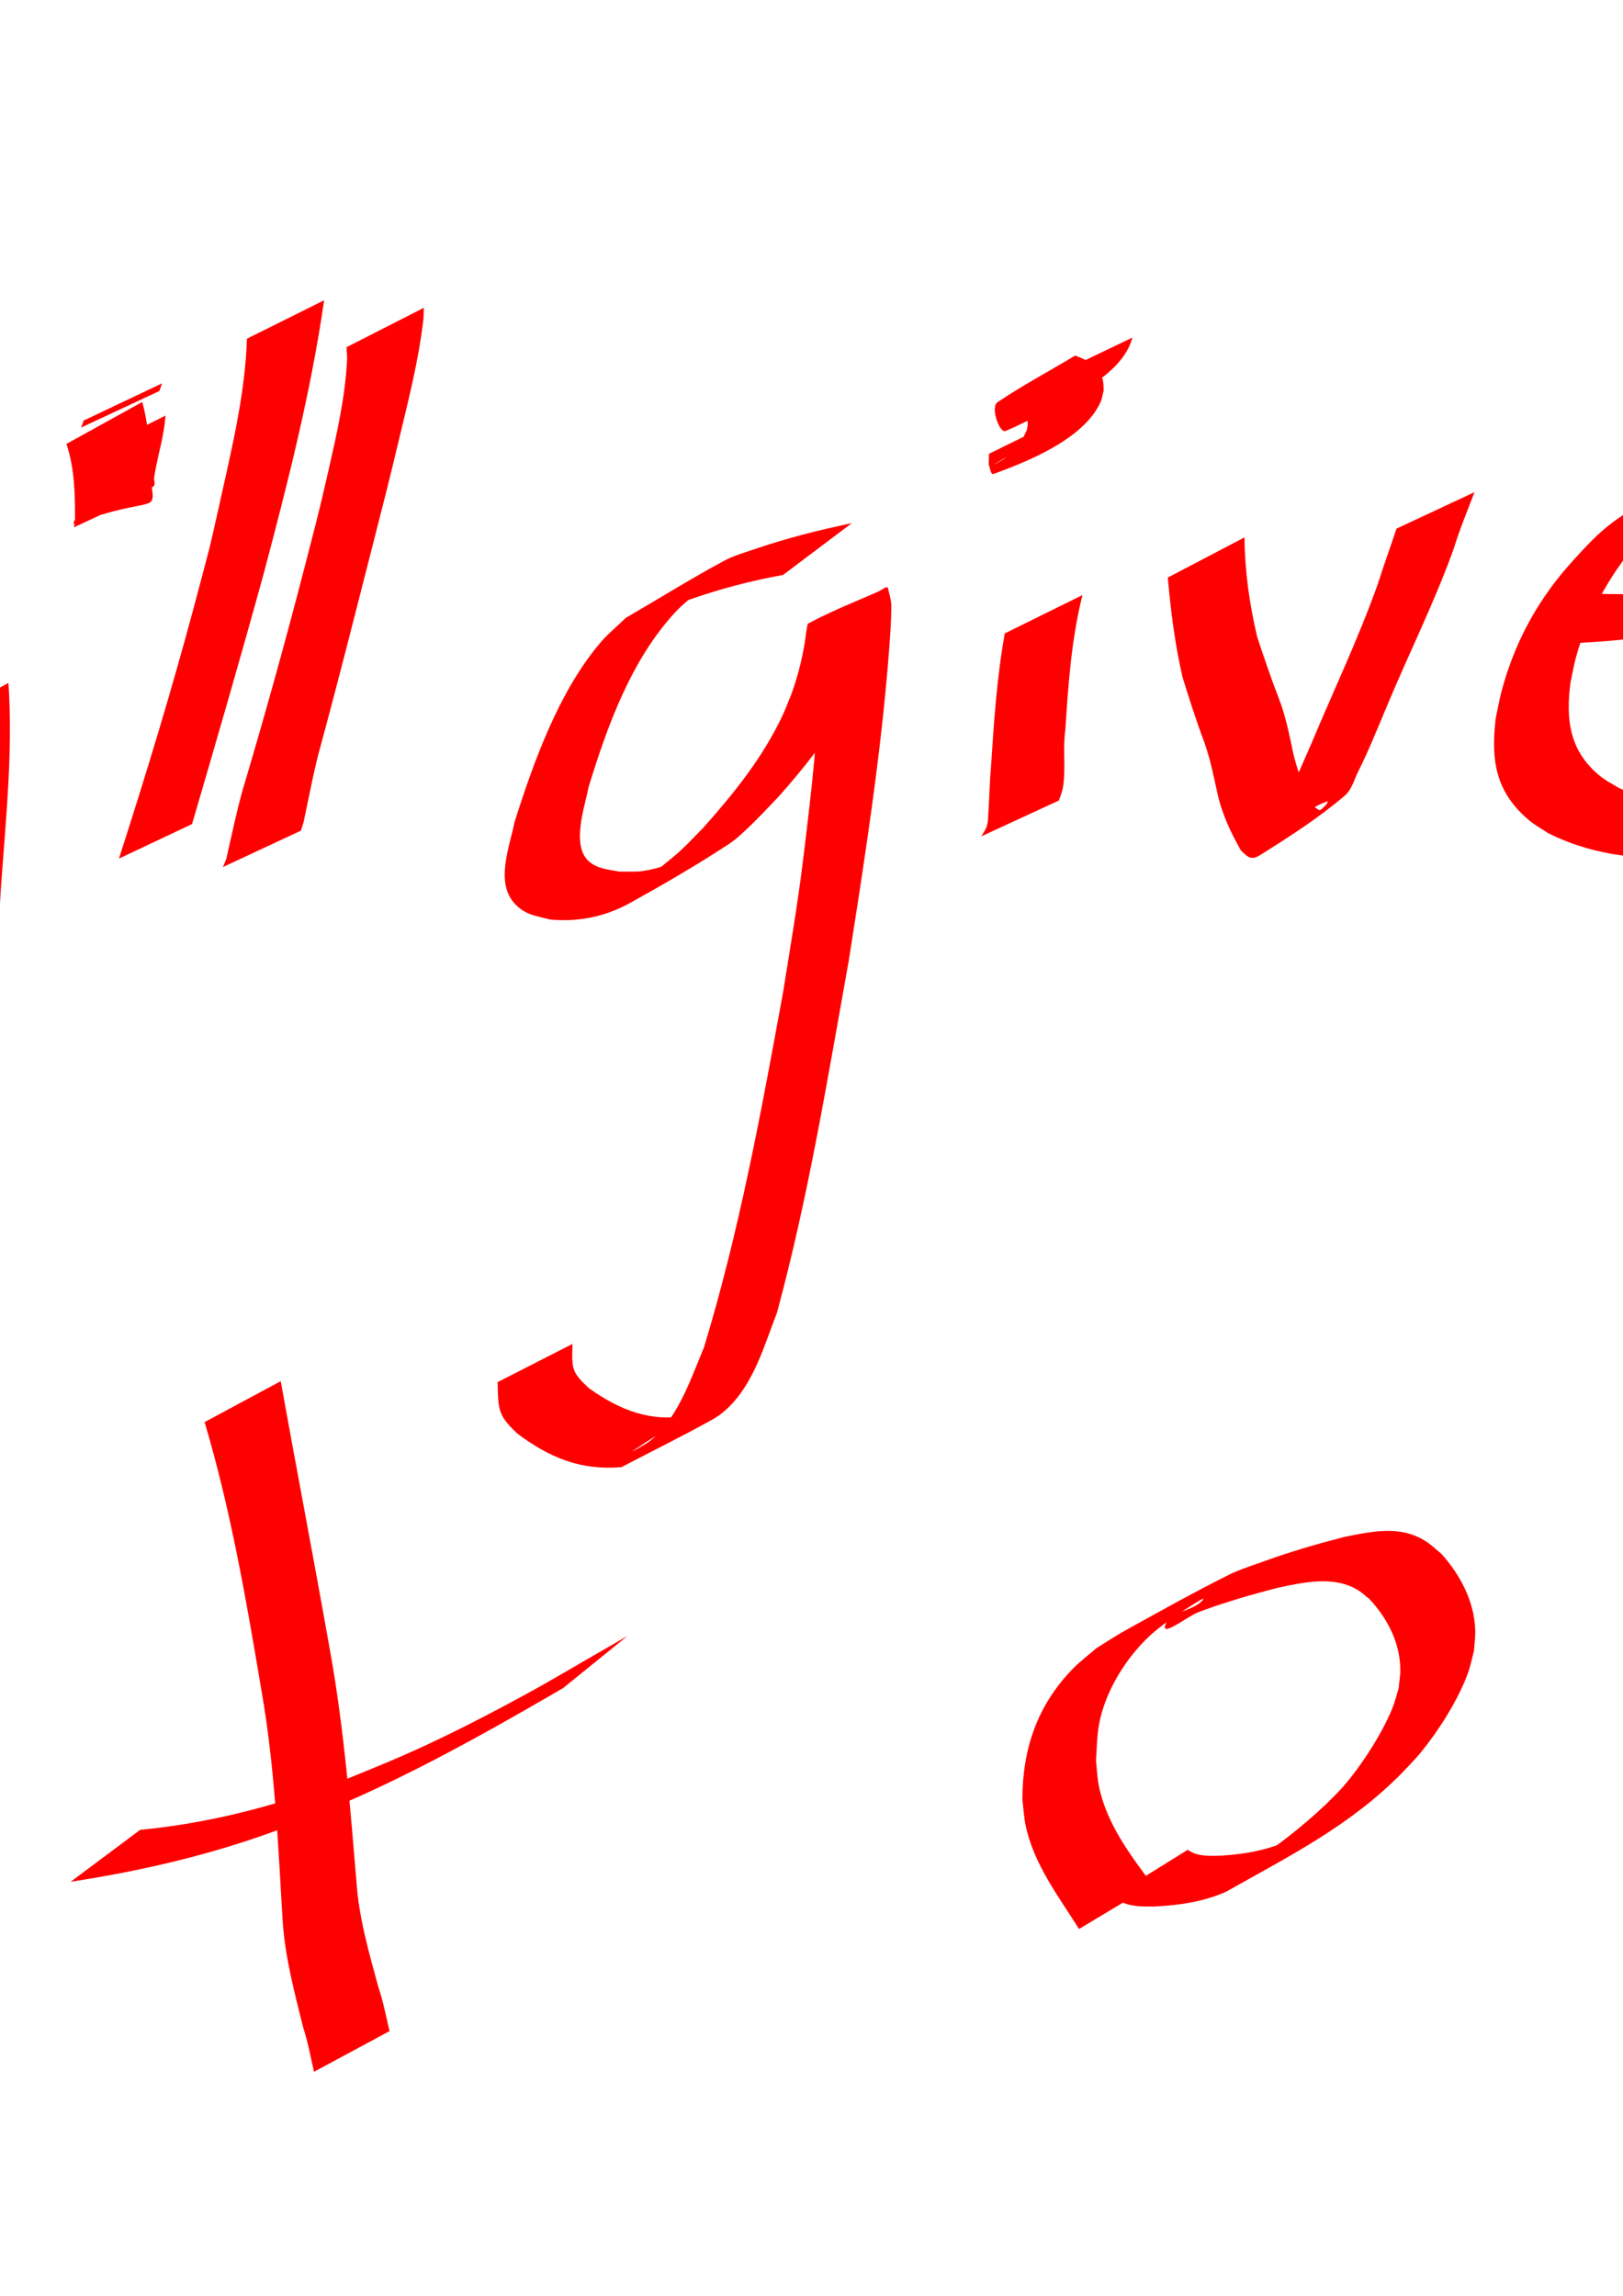 <?xml version="1.0" encoding="UTF-8" standalone="no"?>
<svg
   xmlns:dc="http://purl.org/dc/elements/1.1/"
   xmlns:cc="http://creativecommons.org/ns#"
   xmlns:rdf="http://www.w3.org/1999/02/22-rdf-syntax-ns#"
   xmlns:svg="http://www.w3.org/2000/svg"
   xmlns="http://www.w3.org/2000/svg"
   xmlns:sodipodi="http://sodipodi.sourceforge.net/DTD/sodipodi-0.dtd"
   xmlns:inkscape="http://www.inkscape.org/namespaces/inkscape"
   width="210mm"
   height="297mm"
   viewBox="0 0 210 297"
   version="1.1"
   id="svg8"
   inkscape:version="1.0.1 (3bc2e813f5, 2020-09-07)"
   sodipodi:docname="values_of_beta.svg">
  <defs
     id="defs2" />
  <sodipodi:namedview
     id="base"
     pagecolor="#ffffff"
     bordercolor="#666666"
     borderopacity="1.0"
     inkscape:pageopacity="0.0"
     inkscape:pageshadow="2"
     inkscape:zoom="0.175"
     inkscape:cx="1083.5683"
     inkscape:cy="932.79818"
     inkscape:document-units="mm"
     inkscape:current-layer="layer1"
     inkscape:document-rotation="0"
     showgrid="false"
     inkscape:window-width="1918"
     inkscape:window-height="1078"
     inkscape:window-x="1920"
     inkscape:window-y="0"
     inkscape:window-maximized="1" />
  <g
     inkscape:label="Layer 1"
     inkscape:groupmode="layer"
     id="layer1">
    <path
       style="fill:#ff0000;stroke-width:1;paint-order:markers stroke fill"
       id="path833"
       d="m -260.335,-108.418 c 6.127,8.966 11.357,18.48 16.534,28.011 1.913,3.616 4.1,7.142 5.526,10.995 0.471,1.275 0.836,2.586 1.267,3.875 1.092,3.169 1.789,6.439 2.582,9.688 0.995,3.179 1.37,6.498 2.162,9.721 0.723,2.658 0.778,5.437 0.953,8.167 0.42,6.552 0.195,2.622 0.553,9.582 0.062,1.643 0.103,3.286 0.187,4.928 0.049,0.946 0.38,6.001 0.562,7.33 0.07,0.51 -0.123,1.705 0.35,1.503 11.035,-4.726 9.85,-2.663 11.168,-9.135 2.768,-13.152 5.571,-26.296 8.686,-39.371 2.408,-9.056 4.113,-18.311 7.11,-27.206 0.471,-1.398 1.021,-2.768 1.531,-4.152 2.881,-7.438 6.609,-14.484 10.835,-21.234 2.187,-3.462 4.272,-6.992 6.261,-10.572 0,0 -9.923,4.439 -9.923,4.439 v 0 c -1.959,3.54 -4.011,7.027 -6.142,10.467 -4.11,6.832 -7.843,13.882 -10.615,21.376 -3.545,10.21 -5.728,20.79 -8.222,31.292 -2.987,13.23 -5.694,26.537 -9.288,39.62 -1.816,5.422 -2.553,5.212 8.327,-0.863 0.374,-0.209 -0.409,-0.765 -0.503,-1.183 -0.879,-3.925 -0.743,-8.048 -1.022,-12.029 -0.138,-3.896 -0.222,-5.872 -0.307,-9.703 -0.064,-2.852 0.101,-5.78 -0.717,-8.551 -0.837,-3.198 -1.324,-6.481 -2.231,-9.664 -0.753,-3.294 -1.507,-6.579 -2.668,-9.761 -0.074,-0.215 -1.32,-3.812 -1.365,-3.924 -1.55,-3.842 -3.888,-7.309 -5.957,-10.875 -5.466,-9.396 -10.858,-18.839 -16.177,-28.318 0,0 -9.455,5.545 -9.455,5.545 z" />
    <path
       style="fill:#ff0000;stroke-width:1;paint-order:markers stroke fill"
       id="path835"
       d="m -174.052,-65.913 c -8.302,6.783 -17.076,13.018 -24.735,20.556 -1.59,1.565 -3.072,3.237 -4.609,4.855 -3.378,3.929 -6.367,8.16 -8.239,13.021 -0.663,1.722 -1.263,3.779 -1.228,5.672 0.013,0.691 0.229,1.363 0.344,2.044 0.228,0.501 0.284,1.124 0.684,1.502 2.182,2.069 5.545,0.064 7.485,-1.104 12.363,-7.438 9.087,-4.914 15.701,-10.58 7.387,-5.995 13.039,-13.586 18.084,-21.567 3.238,-4.664 4.977,-10.335 8.807,-14.583 -2.838,1.721 -5.752,3.322 -8.514,5.162 -0.118,0.079 0.226,0.205 0.251,0.345 0.157,0.876 0.261,1.766 0.285,2.656 0.17,6.326 -0.754,12.716 -1.347,18.996 -1.134,10.742 -2.557,21.631 -0.786,32.378 0.15,0.545 0.212,1.122 0.45,1.635 1.771,3.819 7.879,-3.157 11.351,-5.537 0,0 -10.144,4.719 -10.144,4.719 v 0 c 3.051,-1.684 5.997,-3.573 9.152,-5.052 0.253,-0.119 0.08,0.65 -0.137,0.827 -0.523,0.427 -1.625,-2.54 -1.067,-1.721 -2.347,-10.435 -0.976,-21.19 0.142,-31.699 0.296,-2.583 0.592,-5.166 0.889,-7.749 0.375,-3.258 1.083,-8.348 1.094,-11.806 0.004,-1.098 0.015,-2.227 -0.292,-3.282 -0.193,-0.665 -0.515,-1.975 -1.161,-1.724 -3.74,1.451 -6.884,4.121 -10.325,6.181 -3.314,4.524 -5.274,9.837 -8.341,14.521 -5.118,8.075 -10.7,15.241 -18.213,21.268 -6.201,5.124 -2.87,1.947 2.482,-0.14 1.034,-0.403 -1.847,1.243 -2.84,1.74 -0.35,0.175 -2.597,1.165 -3.365,0.65 -0.37,-0.248 -0.4,-0.796 -0.599,-1.195 -0.094,-0.584 -0.272,-1.16 -0.281,-1.751 -0.027,-1.752 0.488,-3.623 1.1,-5.224 1.793,-4.693 4.725,-8.752 7.989,-12.529 1.517,-1.586 2.98,-3.227 4.552,-4.759 7.877,-7.678 16.876,-14.071 25.561,-20.777 0,0 -10.18,4.049 -10.18,4.049 z" />
    <path
       style="fill:#ff0000;stroke-width:1;paint-order:markers stroke fill"
       id="path837"
       d="m -137.521,-117.056 c 0.617,16.411 1.282,32.876 0.658,49.299 -0.409,10.762 -1.393,20.023 -2.37,30.713 -1.661,13.331 -3.107,26.678 -4.036,40.079 0,0 9.143,-4.61 9.143,-4.61 v 0 c 0.203,-13.173 1.207,-26.297 2.742,-39.385 0.718,-8.851 1.856,-21.941 2.248,-30.718 0.747,-16.743 0.175,-33.527 1.199,-50.262 0,0 -9.584,4.883 -9.584,4.883 z" />
    <path
       style="fill:#ff0000;stroke-width:1;paint-order:markers stroke fill"
       id="path839"
       d="m -124.043,-33.543 c 0.875,6.462 0.515,13.005 0.509,19.505 0.153,1.275 0.111,3.278 1.153,4.357 1.064,1.101 2.915,1.205 4.228,0.559 10.862,-5.341 9.424,-4.436 15.188,-9.546 4.029,-3.669 7.38,-7.982 10.055,-12.722 0.968,-1.715 2.124,-4.162 2.997,-5.964 1.341,-2.637 2.517,-5.401 4.461,-7.673 0.725,-0.847 1.965,-1.996 2.765,-2.762 1.307,-1.107 2.477,-2.359 3.641,-3.611 0.265,-0.285 0.48,-0.626 0.79,-0.862 0.105,-0.08 0.512,-0.1 0.394,-0.04 -3.603,1.818 -7.248,3.552 -10.872,5.329 -0.438,0.863 -0.917,1.706 -1.313,2.588 -0.832,1.856 -3.17,7.821 -3.767,9.409 -1.903,5.052 -2.559,6.802 -3.897,12.142 -0.534,2.133 -0.939,4.296 -1.408,6.445 -0.849,5.145 -1.496,10.347 -1.234,15.572 0.068,1.35 0.326,4.038 0.895,5.433 0.211,0.518 0.62,0.932 0.929,1.398 1.34,0.832 0.641,0.61 2.065,0.758 0,0 8.923,-6.757 8.923,-6.757 v 0 c -0.879,0.589 -0.395,0.471 -1.454,0.344 -0.28,-0.325 -0.654,-0.588 -0.841,-0.975 -0.592,-1.23 -0.963,-3.867 -1.063,-5.047 -0.431,-5.078 0.144,-10.155 0.975,-15.162 0.475,-2.125 0.871,-4.27 1.424,-6.376 1.884,-7.177 4.899,-15 8.325,-21.604 0.487,-0.939 1.069,-1.827 1.603,-2.74 -3.272,1.104 -6.568,2.139 -9.816,3.313 -0.1,0.036 -0.076,0.202 -0.143,0.286 -0.229,0.286 -0.487,0.548 -0.738,0.816 -1.147,1.228 -2.349,2.402 -3.581,3.545 -1.026,1.039 -1.834,1.793 -2.729,2.955 -1.801,2.339 -2.852,5.147 -4.18,7.752 -0.963,2.028 -1.778,3.843 -2.911,5.8 -2.697,4.662 -6.124,8.847 -10.171,12.403 -3.151,2.509 -7.93,6.024 3.38,-1.081 0.573,-0.36 -2.229,1.419 -3.338,0.602 -0.978,-0.721 -1.014,-2.956 -1.138,-3.785 -0.144,-6.604 0.155,-13.213 -0.204,-19.813 0,0 -9.903,5.211 -9.903,5.211 z" />
    <path
       style="fill:#ff0000;stroke-width:1;paint-order:markers stroke fill"
       id="path841"
       d="m -81.609,-17.861 c 4.558,-1.105 9.2,-2.026 13.584,-3.735 0.95,-0.371 1.868,-0.821 2.801,-1.232 6.665,-3.817 14.571,-6.778 18.86,-13.511 0.395,-0.619 0.696,-1.294 1.044,-1.94 0.8,-2.072 2.021,-4.766 0.963,-7.002 -0.639,-1.35 -1.332,-1.452 -2.588,-2.143 -0.741,-0.085 -1.477,-0.281 -2.222,-0.255 -2.694,0.092 -6.722,1.517 -9.037,2.797 -12.096,6.69 -9.155,4.457 -15.34,9.815 -3.387,3.632 -6.255,7.826 -8.034,12.488 -0.94,2.462 -1.175,3.873 -1.761,6.412 -0.522,3.753 -1.553,8.599 0.153,12.23 0.221,0.471 0.582,0.864 0.873,1.295 0.411,0.318 0.783,0.694 1.233,0.954 3.314,1.911 7.753,0.835 11.214,0.074 4.981,-1.071 9.346,-3.729 13.787,-6.092 5.462,-3.125 12.016,-5.012 16.283,-9.765 0,0 -10.252,4.234 -10.252,4.234 v 0 c -3.262,2.765 -1.772,1.392 6.757,-3.545 0.67,-0.388 -1.361,0.737 -2.047,1.097 -0.747,0.392 -1.501,0.772 -2.252,1.157 -4.436,2.321 -8.721,5.108 -13.634,6.318 -3.661,0.95 -8.093,2.098 -11.531,-0.072 -0.248,-0.327 -0.558,-0.615 -0.743,-0.981 -1.709,-3.383 -0.618,-8.067 -0.12,-11.578 0.635,-2.615 0.794,-3.675 1.816,-6.204 1.832,-4.532 4.674,-8.599 8.149,-12.017 2.221,-1.782 8.709,-6.697 -2.97,0.845 -0.969,0.626 2.082,-1 3.15,-1.436 2.328,-0.95 4.752,-1.766 7.296,-1.678 0.814,0.318 1.621,0.414 2.039,1.292 0.931,1.958 -0.501,4.481 -1.205,6.225 -1.196,1.972 -2.448,3.657 -4.177,5.211 -3.153,2.833 -5.389,3.275 5.209,-2.396 0.836,-0.448 -1.635,0.963 -2.453,1.444 -0.925,0.445 -1.829,0.937 -2.776,1.335 -4.197,1.764 -8.684,2.581 -13.084,3.654 0,0 -8.989,6.704 -8.989,6.704 z" />
    <path
       style="fill:#ff0000;stroke-width:1;paint-order:markers stroke fill"
       id="path843"
       d="m -29.444,-44.728 c -1.559,1.937 -3.623,4.159 -3.783,6.799 -0.031,0.511 0.111,1.018 0.166,1.527 0.154,0.466 0.259,0.952 0.461,1.399 0.521,1.154 1.031,1.622 1.836,2.61 1.172,1.438 2.362,2.847 3.48,4.327 1.881,2.453 2.735,5.251 3.101,8.268 -0.065,1.255 0.1,2.624 -0.299,3.845 -0.436,1.333 -1.523,2.551 -2.351,3.638 -3.214,3.237 -6.949,5.903 -10.62,8.59 -3.713,2.153 -6.975,5.049 -10.72,7.132 2.72,-1.609 5.44,-3.218 8.16,-4.828 0,0 -8.683,6.891 -8.683,6.891 v 0 c 3.617,-2.015 7.233,-4.031 10.85,-6.046 3.57,-2.291 6.949,-4.882 10.525,-7.169 3.714,-2.758 7.578,-5.442 10.626,-8.956 2.109,-3.034 2.619,-4.55 2.332,-8.266 -0.466,-3.189 -1.44,-6.136 -3.458,-8.715 -1.117,-1.494 -2.29,-2.934 -3.453,-4.391 -0.605,-0.758 -1.198,-1.371 -1.586,-2.269 -0.16,-0.371 -0.226,-0.776 -0.339,-1.165 -0.004,-0.398 -0.073,-0.8 -0.011,-1.193 0.399,-2.514 2.472,-4.529 4.101,-6.308 0,0 -10.334,4.28 -10.334,4.28 z" />
    <path
       style="fill:#ff0000;stroke-width:1;paint-order:markers stroke fill"
       id="path845"
       d="m 61.932,-29.069 c 2.902,-6.948 6.201,-13.809 10.637,-19.925 0.804,-1.108 1.702,-2.144 2.553,-3.217 0.825,-0.777 1.6,-1.611 2.475,-2.331 0.726,-0.597 3.125,-2.088 2.316,-1.609 -2.359,1.398 -4.863,2.614 -6.971,4.367 -0.635,0.528 1.588,-0.493 2.41,-0.574 2.308,-0.227 2.971,0.171 5.148,0.774 0.78,0.394 1.611,0.698 2.339,1.181 3.591,2.382 5.458,6.531 6.27,10.633 0.219,1.106 0.262,2.239 0.393,3.358 -0.005,4.994 -1.73,9.59 -5.084,13.303 -0.652,0.722 -1.391,1.36 -2.087,2.04 -2.283,1.836 -2.387,2.039 -4.857,3.562 -0.75,0.462 -3.046,1.767 -2.3,1.3 10.213,-6.393 8.66,-4.594 3.414,-3.13 -3.194,0.803 -6.405,0.854 -9.605,0.137 -3.101,-1.025 -5.05,-2.27 -6.445,-5.269 -1.448,-4.242 1.015,-7.939 2.964,-11.576 0,0 -9.803,4.413 -9.803,4.413 v 0 c -2.074,4.043 -4.478,7.999 -2.811,12.626 0.223,0.472 0.402,0.967 0.668,1.415 1.377,2.316 3.888,3.749 6.337,4.653 3.355,0.965 6.527,1.038 9.952,0.303 6.442,-1.587 7.743,-3.143 15.49,-7.481 2.527,-1.415 4.876,-3.132 6.996,-5.106 0.686,-0.727 1.421,-1.411 2.058,-2.182 3.3,-3.986 4.792,-8.866 4.622,-14.008 -0.163,-1.16 -0.248,-2.335 -0.49,-3.481 -0.924,-4.371 -2.851,-8.784 -6.587,-11.465 -0.758,-0.544 -1.634,-0.901 -2.452,-1.351 -2.151,-0.724 -3.116,-1.25 -5.435,-1.225 -0.863,0.009 -1.78,0.019 -2.559,0.39 -6.61,3.155 -11.577,5.435 -16.142,10.531 -0.804,1.081 -1.649,2.132 -2.412,3.242 -4.387,6.386 -7.671,13.424 -11.099,20.346 0,0 10.095,-4.644 10.095,-4.644 z" />
    <path
       style="fill:#ff0000;stroke-width:1;paint-order:markers stroke fill"
       id="path847"
       d="m 112.414,-7.77 c 2.926,-9.609 4.225,-19.599 6.002,-29.456 0.613,-3.401 1.281,-6.792 1.922,-10.189 0.697,-3.479 1.416,-6.953 2.091,-10.436 1.411,-7.282 2.327,-12.834 3.828,-20.077 1.761,-8.498 3.874,-16.882 6.15,-25.253 1.986,-5.834 3.618,-11.88 6.725,-17.259 1.046,-1.811 2.842,-4.335 4.598,-5.647 0.753,-0.562 1.673,-0.857 2.509,-1.285 -2.241,1.634 -5.07,2.675 -6.722,4.903 -0.564,0.762 1.899,0.141 2.821,0.362 0.984,0.236 1.932,0.608 2.864,1.001 2.61,1.101 4.816,2.65 7.006,4.407 1.464,1.39 2.953,2.954 3.651,4.903 0.201,0.562 0.246,1.167 0.369,1.751 0,0 9.691,-5.222 9.691,-5.222 v 0 c -0.169,-0.665 -0.259,-1.356 -0.507,-1.996 -0.804,-2.07 -2.387,-3.75 -3.987,-5.221 -3.055,-2.475 -6.411,-4.679 -10.216,-5.844 -0.966,-0.296 -2.004,-0.933 -2.965,-0.624 -4.226,1.358 -8.092,3.651 -12.138,5.477 -0.774,0.516 -1.629,0.927 -2.321,1.548 -1.641,1.473 -3.21,3.936 -4.189,5.826 -2.813,5.431 -4.303,11.409 -6.158,17.197 -0.691,2.624 -1.428,5.236 -2.073,7.872 -3.862,15.792 -6.232,31.888 -9.611,47.78 -0.711,3.436 -1.445,6.868 -2.134,10.309 -2.002,9.998 -3.435,20.269 -7.344,29.754 0,0 10.138,-4.582 10.138,-4.582 z" />
    <path
       style="fill:#ff0000;stroke-width:1;paint-order:markers stroke fill"
       id="path849"
       d="m 104.928,-47.553 c 0.66,0.033 1.32,0.097 1.981,0.1 1.87,0.008 5.078,-0.172 6.858,-0.257 4.387,-0.211 8.773,-0.391 13.164,-0.536 5.414,0.14 10.963,-0.756 16.345,0.128 0.048,0.03 0.095,0.06 0.143,0.089 0,0 9.552,-5.956 9.552,-5.956 v 0 c -0.194,-0.177 -0.389,-0.354 -0.583,-0.532 -5.576,-0.895 -11.311,0.154 -16.918,0.023 -4.357,0.146 -8.713,0.303 -13.069,0.457 -1.05,0.037 -5.256,0.205 -6.536,0.173 -0.6,-0.015 -1.196,-0.109 -1.794,-0.164 0,0 -9.142,6.475 -9.142,6.475 z" />
    <path
       style="fill:#ff0000;stroke-width:1;paint-order:markers stroke fill"
       id="path851"
       d="m 242.444,-113.818 c 3.161,9.935 3.739,20.525 4.234,30.875 0.251,9.848 0.289,19.713 -0.073,29.56 0.027,6.482 -1.136,12.843 -2.061,19.232 -0.436,4.472 -1.412,8.852 -2.228,13.263 -0.613,4.357 -1.483,8.669 -2.39,12.972 1.599,-1.129 -1.438,2.917 -0.679,2.503 3.524,-1.918 7.143,-3.778 10.235,-6.334 0.782,-0.646 0.582,-1.944 0.929,-2.897 1.312,-3.6 2.201,-5.402 3.811,-9.01 3.632,-7.627 8.478,-14.736 14.671,-20.527 0.855,-0.799 1.793,-1.504 2.69,-2.256 0.816,-0.579 1.612,-1.189 2.449,-1.738 0.691,-0.454 2.839,-1.698 2.132,-1.269 -2.517,1.53 -5.147,2.886 -7.564,4.57 -0.477,0.332 1.105,-0.387 1.68,-0.471 1.148,-0.167 1.848,0.086 2.952,0.322 2.411,0.754 4.284,2.63 5.091,5.039 0.22,0.657 0.335,1.345 0.503,2.018 0.818,4.93 0.168,9.79 -1.795,14.38 -0.423,0.989 -0.95,1.931 -1.425,2.897 -2.316,3.855 -5.808,6.865 -9.48,9.406 -0.955,0.66 -3.964,2.416 -2.954,1.844 2.04,-1.156 4.03,-2.397 6.045,-3.595 -5.484,2.659 -11.245,4.763 -17.169,6.192 -2.774,0.421 -1.424,0.296 -4.045,0.404 0,0 -8.888,6.487 -8.888,6.487 v 0 c 2.756,-0.009 1.341,0.07 4.242,-0.266 6.037,-1.377 11.872,-3.539 17.511,-6.086 7.372,-4.211 17.405,-8.79 22.816,-16.06 0.653,-0.877 1.154,-1.858 1.731,-2.787 0.461,-1.001 0.974,-1.979 1.382,-3.002 1.917,-4.813 2.466,-9.907 1.675,-15.021 -0.177,-0.747 -0.29,-1.511 -0.53,-2.24 -0.685,-2.083 -2.288,-4.135 -4.169,-5.281 -0.442,-0.269 -0.951,-0.407 -1.427,-0.61 -0.963,-0.28 -2.27,-0.734 -3.29,-0.717 -0.623,0.01 -1.285,0.041 -1.842,0.319 -5.486,2.738 -10.807,5.523 -15.583,9.308 -0.852,0.77 -1.74,1.5 -2.555,2.309 -6.011,5.967 -10.686,13.133 -14.315,20.755 -1.53,3.307 -2.805,5.913 -4.114,9.271 -0.41,1.052 -2.239,3.219 -1.111,3.198 9.712,-0.175 9.348,-0.954 10.29,-5.849 0.86,-4.308 1.672,-8.626 2.34,-12.968 0.841,-4.408 1.761,-8.8 2.142,-13.279 0.849,-6.388 1.882,-12.759 1.79,-19.227 0.221,-9.823 0.066,-19.653 -0.288,-29.472 -0.602,-10.529 -1.317,-21.135 -3.563,-31.462 0,0 -9.803,5.3 -9.803,5.3 z" />
    <path
       style="fill:#ff0000;stroke-width:1;paint-order:markers stroke fill"
       id="path853"
       d="m 303.427,-26.975 c 3.722,0.399 7.46,0.519 11.196,0.298 1.588,-0.267 3.422,-0.275 4.856,-1.138 7.272,-4.372 9.656,-3.419 11.358,-8.885 0.717,-2.928 -0.133,-5.513 -1.604,-8.025 -0.268,-0.382 -1.045,-1.558 -1.449,-1.868 -2.376,-1.823 -5.712,-1.336 -8.466,-1.099 -3.332,0.508 -6.714,1.324 -9.664,3.024 -11.213,6.464 -8.202,4.15 -13.408,8.436 -2.509,2.388 -4.661,5.113 -6.106,8.278 -0.922,2.019 -1.123,2.994 -1.74,5.115 -1.253,5.862 -0.523,9.191 2.306,14.338 2.803,4.022 6.328,5.821 10.909,7.19 5.878,1.306 11.697,0.131 17.319,-1.665 8.146,-3.367 15.944,-7.777 23.029,-13.027 1.693,-1.821 1.039,-0.852 2.049,-2.849 0,0 -10.129,4.506 -10.129,4.506 v 0 c -1.103,1.63 -0.43,0.817 -2.098,2.372 -3.11,2.205 -10.61,6.458 3.123,-1.344 0.793,-0.45 -1.581,0.908 -2.386,1.336 -2.362,1.255 -2.561,1.283 -5.024,2.35 -5.439,1.916 -11.086,3.255 -16.865,2.144 -4.264,-1.153 -7.775,-2.794 -10.424,-6.48 -2.765,-4.885 -3.269,-7.973 -1.97,-13.523 1.712,-5.375 3.809,-9.066 8.13,-12.801 4.111,-3.166 2.875,-2.053 -5.22,2.439 -0.74,0.411 1.465,-0.853 2.233,-1.209 1.318,-0.611 3.344,-1.284 4.755,-1.636 0.798,-0.199 1.613,-0.324 2.42,-0.486 2.162,-0.274 5.699,-0.942 7.685,0.366 0.407,0.268 1.108,1.315 1.363,1.667 1.353,2.251 2.033,4.556 1.138,7.144 -1.887,4.148 -5.651,4.281 7.405,-2.741 0.408,-0.22 -0.764,0.536 -1.19,0.721 -1.106,0.482 -2.342,0.625 -3.511,0.836 -3.616,0.331 -7.242,0.237 -10.843,-0.255 0,0 -9.177,6.471 -9.177,6.471 z" />
    <path
       style="fill:#ff0000;stroke-width:1;paint-order:markers stroke fill"
       id="path855"
       d="m 359.466,-100.235 c 2.365,11.517 0.991,23.369 -0.139,34.946 -1.31,12.284 -2.21,24.602 -3.456,36.89 -0.514,5.593 -1.625,11.256 -0.424,16.824 0.574,1.715 0.783,3.544 1.443,5.231 0.43,1.099 1.204,2.584 1.717,3.612 1.541,3.577 3.749,7.076 4.378,10.969 -0.116,1.064 0.178,0.771 -0.599,1.09 0,0 10.299,-4.494 10.299,-4.494 v 0 c 0.237,-1.12 0.182,-0.51 0.09,-1.834 -0.946,-3.918 -3.061,-7.454 -4.626,-11.142 -0.548,-1.192 -1.094,-2.292 -1.524,-3.528 -0.584,-1.679 -0.854,-3.459 -1.431,-5.141 -1.238,-5.355 -0.277,-10.863 0.089,-16.27 1.075,-12.22 1.679,-24.478 3.029,-36.675 1.144,-11.844 2.352,-23.767 1.063,-35.656 0,0 -9.908,5.179 -9.908,5.179 z" />
    <path
       style="fill:#ff0000;stroke-width:1;paint-order:markers stroke fill"
       id="path857"
       d="m 338.952,-32.169 c 6.097,-0.381 12.175,-0.992 18.279,-1.318 3.563,-0.208 7.138,-0.381 10.659,-1.008 2.975,-0.53 5.907,-1.369 8.846,-2.066 2.331,-0.539 4.651,-1.144 7.004,-1.582 1.029,-0.192 2.166,-0.441 3.221,-0.289 -0.215,-0.015 -0.431,-0.03 -0.646,-0.045 0,0 10.146,-4.771 10.146,-4.771 v 0 c -0.061,-0.485 -0.122,-0.97 -0.183,-1.455 -0.255,-0.128 -0.483,-0.338 -0.765,-0.384 -0.597,-0.098 -2.631,0.238 -3.029,0.311 -2.399,0.436 -4.757,1.082 -7.127,1.642 -2.957,0.689 -5.887,1.582 -8.862,2.185 -3.514,0.712 -7.099,0.93 -10.669,1.151 -3.689,0.176 -7.372,0.362 -11.054,0.648 -1.752,0.136 -3.499,0.361 -5.256,0.426 -0.494,0.018 -0.988,-0.03 -1.481,-0.045 0,0 -9.083,6.6 -9.083,6.6 z" />
    <path
       style="fill:#ff0000;stroke-width:1;paint-order:markers stroke fill"
       id="path859"
       d="m 413.186,-38.606 c -10.051,4.863 -18.427,10.094 -25.209,18.831 -0.98,1.262 -1.837,2.615 -2.756,3.922 -2.103,3.252 -3.742,6.778 -4.762,10.519 -0.355,1.302 -0.835,3.512 -0.656,4.947 0.084,0.67 0.399,1.29 0.599,1.934 2.244,3.701 4.916,4.372 9.027,4.502 2.482,-0.245 4.903,-0.903 7.091,-2.127 7.938,-4.441 10.484,-5.302 15.695,-10.428 3.934,-4.538 6.582,-9.971 8.521,-15.611 1.617,-4.666 2.553,-9.482 2.979,-14.388 0.35,-0.564 -0.023,-3.001 0.292,-3.647 0.051,-0.105 0.442,-0.138 0.341,-0.08 -10.033,5.81 -11.851,2.466 -8.832,6.659 0.762,1.07 1.494,2.161 2.287,3.209 2.618,3.46 5.382,6.807 8.036,10.239 4.1,5.302 8.038,10.713 11.965,16.144 3.806,5.12 7.662,10.22 12.583,14.318 0.177,0.196 0.354,0.392 0.532,0.589 0,0 9.542,-5.843 9.542,-5.843 v 0 c -0.234,-0.217 -0.467,-0.434 -0.701,-0.651 -5.161,-3.734 -9.189,-8.674 -13.102,-13.658 -4.043,-5.353 -8.078,-10.714 -12.104,-16.08 -2.144,-2.859 -5.539,-7.338 -7.538,-10.433 -0.705,-1.091 -1.291,-2.254 -1.936,-3.381 -0.287,-0.548 -0.271,-1.828 -0.862,-1.643 -11.255,3.523 -10.015,2.558 -10.338,9.163 -0.426,4.793 -1.337,9.519 -2.951,14.066 -2.041,5.505 -4.651,10.858 -8.743,15.153 -0.706,0.643 -1.38,1.322 -2.117,1.93 -2.686,2.22 -7.973,5.086 4.972,-2.433 0.721,-0.419 -1.446,0.836 -2.208,1.174 -1.852,0.82 -2.576,0.88 -4.512,1.303 -3.402,0.107 -6.279,-0.261 -8.248,-3.336 -0.157,-0.53 -0.409,-1.042 -0.47,-1.591 -0.152,-1.367 0.268,-3.342 0.608,-4.585 0.987,-3.614 2.61,-6.995 4.665,-10.121 0.919,-1.271 1.775,-2.59 2.757,-3.813 1.994,-2.486 4.442,-5.033 6.87,-7.101 1.166,-0.994 5.154,-3.102 3.654,-2.788 -2.239,0.469 -4.036,2.155 -6.025,3.285 -0.78,0.443 1.598,-0.816 2.397,-1.223 0,0 8.66,-6.924 8.66,-6.924 z" />
    <path
       style="fill:#ff0000;stroke-width:1;paint-order:markers stroke fill"
       id="path861"
       d="m -111.594,74.646 c 2.564,10.967 4.98,21.957 7.165,33.006 1.282,6.814 2.233,13.683 3.376,20.52 0.263,1.573 1.179,6.908 1.655,8.736 0.249,0.957 0.626,1.876 0.939,2.814 0.479,0.571 0.719,1.514 1.438,1.714 1.083,0.301 2.364,0.155 3.352,-0.381 4.925,-2.673 9.649,-5.742 14.129,-9.107 2.409,-1.81 4.338,-4.185 6.441,-6.343 4.372,-4.489 9.438,-10.139 13.661,-14.785 -3.144,-5.329 12.087,-6.33 10.488,-11.184 -0.643,-1.951 -4.056,1.591 -5.21,3.29 -0.504,0.742 1.889,0.004 2.646,0.483 2.23,1.411 3.155,4.676 4.081,6.807 4.275,14.088 -1.213,-4.267 2.426,8.716 0.303,1.079 0.507,2.208 1.021,3.204 0.345,0.668 0.788,1.923 1.502,1.684 11.022,-3.69 10.274,-3.807 15.112,-10 1.093,-1.752 2.276,-3.451 3.278,-5.256 6.286,-11.332 10.378,-23.808 14.534,-36.027 2.926,-7.625 5.516,-15.442 8.991,-22.847 0,0 -10.159,4.751 -10.159,4.751 v 0 c -0.42,2.031 -1.362,4.123 -2.065,6.039 -1.993,5.431 -4.026,10.848 -5.873,16.331 -4.059,12.228 -8.161,24.761 -14.825,35.876 -1.084,1.809 -2.376,3.485 -3.564,5.228 -1.118,1.177 -4.978,3.471 -3.355,3.53 2.676,0.098 5.164,-1.751 7.285,-3.386 0.481,-0.371 -1.114,-0.609 -1.431,-1.127 -0.567,-0.926 -0.803,-2.02 -1.13,-3.055 -0.921,-2.916 -1.47,-5.942 -2.564,-8.808 -1.015,-2.507 -1.966,-6.029 -4.36,-7.796 -0.921,-0.68 -2.217,-1.443 -3.28,-1.018 -4.474,1.788 -8.553,4.506 -12.47,7.313 -4.018,2.88 -5.85,8.236 -9.967,10.985 -4.648,5.126 -8.846,9.894 -13.786,14.762 -2.244,2.211 -5.351,3.701 -6.931,6.427 -0.693,1.197 2.564,-1.263 3.947,-1.278 1.292,-0.014 -4.689,2.915 -3.877,0.004 -0.342,-0.872 -0.748,-1.722 -1.025,-2.617 -0.585,-1.889 -1.625,-6.829 -1.961,-8.51 -1.352,-6.778 -2.39,-13.612 -3.627,-20.411 -2.155,-11.139 -4.514,-22.252 -6.18,-33.476 0,0 -9.826,5.191 -9.826,5.191 z" />
    <path
       style="fill:#ff0000;stroke-width:1;paint-order:markers stroke fill"
       id="path863"
       d="m -8.769,93.628 c 1.287,8.654 0.195,17.459 -0.541,26.12 -0.209,3.365 -0.565,6.686 -1.263,9.981 0,0 9.8,-4.779 9.8,-4.779 v 0 c 0.471,-3.288 0.707,-6.589 0.879,-9.908 0.628,-8.875 1.591,-17.783 0.985,-26.685 0,0 -9.86,5.271 -9.86,5.271 z" />
    <path
       style="fill:#ff0000;stroke-width:1;paint-order:markers stroke fill"
       id="path865"
       d="m 10.827,54.402 c -0.109,0.302 -0.218,0.605 -0.327,0.907 0,0 10.117,-4.724 10.117,-4.724 v 0 c 0.118,-0.332 0.236,-0.663 0.354,-0.995 0,0 -10.144,4.813 -10.144,4.813 z" />
    <path
       style="fill:#ff0000;stroke-width:1;paint-order:markers stroke fill"
       id="path867"
       d="m 31.954,43.814 c -0.222,6.737 -1.763,13.359 -3.222,19.912 -1.898,8.529 -1.378,6.214 -3.637,14.772 -2.93,10.95 -6.228,21.791 -9.707,32.577 0,0 9.461,-4.47 9.461,-4.47 v 0 c 3.159,-10.786 6.297,-21.579 9.275,-32.416 3.093,-11.654 6.091,-23.397 7.815,-35.343 0,0 -9.985,4.97 -9.985,4.97 z" />
    <path
       style="fill:#ff0000;stroke-width:1;paint-order:markers stroke fill"
       id="path869"
       d="m 8.596,57.428 c 1.093,3.268 1.125,6.744 1.107,10.154 -0.02,0.2 -0.242,0.683 -0.059,0.599 3.474,-1.593 6.946,-3.231 10.193,-5.246 0.327,-0.203 0.056,-0.767 0.11,-1.148 0.254,-1.781 0.738,-3.521 1.091,-5.284 0.321,-1.94 0.2,-1.025 0.384,-2.74 0,0 -9.975,4.959 -9.975,4.959 v 0 c -0.146,1.605 -0.044,0.742 -0.33,2.588 -0.372,1.789 -0.763,3.579 -1.188,5.356 -0.088,0.367 -0.653,1.223 -0.299,1.092 10.317,-3.819 10.511,-1.083 9.95,-5.235 -0.169,-3.528 -0.227,-7.094 -1.174,-10.522 0,0 -9.81,5.427 -9.81,5.427 z" />
    <path
       style="fill:#ff0000;stroke-width:1;paint-order:markers stroke fill"
       id="path871"
       d="m 44.829,44.92 c 0.026,0.537 0.104,1.073 0.078,1.61 -0.238,4.921 -1.381,9.815 -2.466,14.596 -1.219,5.37 -1.801,7.471 -3.171,12.792 -2.329,8.985 -4.808,17.928 -7.441,26.828 -1.069,3.406 -1.748,6.913 -2.557,10.385 -0.143,0.346 -0.285,0.691 -0.428,1.037 0,0 10.093,-4.713 10.093,-4.713 v 0 c 0.119,-0.385 0.238,-0.77 0.357,-1.155 0.733,-3.404 1.337,-6.839 2.294,-10.191 2.401,-8.839 4.621,-17.724 6.893,-26.597 1.668,-6.562 1.602,-6.21 3.187,-12.832 1.198,-5.007 2.487,-10.043 3.09,-15.169 0.066,-0.56 0.052,-1.126 0.078,-1.69 0,0 -10.007,5.099 -10.007,5.099 z" />
    <path
       style="fill:#ff0000;stroke-width:1;paint-order:markers stroke fill"
       id="path873"
       d="m 110.219,67.679 c -4.299,0.9 -8.592,1.982 -12.748,3.419 -1.243,0.43 -2.529,0.781 -3.689,1.402 -4.353,2.331 -8.543,4.957 -12.814,7.435 -1.128,1.105 -2.37,2.106 -3.385,3.316 -5.33,6.352 -8.535,15.298 -11.012,23.118 -0.598,3.102 -2.58,7.833 0.1,10.608 1.377,1.426 2.656,1.477 4.498,1.979 3.687,0.346 7.181,-0.373 10.436,-2.186 4.328,-2.412 8.624,-4.897 12.765,-7.618 1.79,-1.176 4.952,-4.621 6.43,-6.153 3.267,-3.705 6.387,-7.585 8.792,-11.917 1.421,-2.559 1.537,-3.085 2.602,-5.744 0.278,-0.875 0.578,-1.743 0.833,-2.624 0.518,-1.791 0.66,-2.561 0.981,-4.35 0.096,-0.532 0.12,-1.079 0.266,-1.6 0.083,-0.296 0.684,-0.973 0.414,-0.825 -3.239,1.777 -6.303,3.857 -9.455,5.785 0.136,0.575 0.361,1.135 0.407,1.724 0.618,7.803 -0.312,15.791 -1.214,23.522 -1.114,9.551 -1.596,11.936 -3.108,21.411 -2.813,15.42 -5.664,30.898 -10.226,45.913 -1.449,3.448 -2.685,7.147 -5.037,10.13 -0.568,0.72 -1.207,1.396 -1.928,1.963 -0.657,0.516 -2.861,1.724 -2.168,1.258 2.324,-1.561 4.707,-3.03 7.061,-4.546 -4.842,0.95 -8.907,-0.732 -12.785,-3.492 -2.391,-2.171 -2.228,-2.644 -2.163,-5.749 0,0 -9.685,4.941 -9.685,4.941 v 0 c 0.096,3.461 -0.06,4.239 2.586,6.682 4.14,3.098 8.158,4.761 13.429,4.319 3.905,-2.041 7.862,-3.986 11.716,-6.123 0.734,-0.407 1.416,-0.918 2.025,-1.496 3.425,-3.255 4.739,-8.128 6.393,-12.371 4.059,-14.981 6.558,-30.339 9.298,-45.602 1.642,-10.487 3.283,-20.97 4.417,-31.528 0.252,-2.346 1.139,-11.244 1.07,-14.427 -0.017,-0.772 -0.301,-1.515 -0.451,-2.272 -3.436,1.562 -6.983,2.901 -10.308,4.687 -0.149,0.08 -0.355,2.009 -0.437,2.498 -0.384,2.285 -0.957,4.532 -1.759,6.707 -0.378,0.908 -0.716,1.835 -1.134,2.725 -2.524,5.375 -6.287,10.053 -10.21,14.46 -1.023,1.024 -1.998,2.098 -3.068,3.073 -2.359,2.151 -8.421,6.332 1.993,0.018 1.12,-0.679 -2.317,1.241 -3.545,1.698 -1.051,0.391 -2.148,0.675 -3.258,0.836 -0.993,0.144 -2.006,0.049 -3.01,0.074 -1.358,-0.276 -2.823,-0.343 -3.931,-1.322 -2.356,-2.082 -0.491,-7.185 -0.053,-9.589 2.421,-7.9 5.479,-16.394 11.169,-22.59 1.066,-1.161 2.356,-2.095 3.534,-3.142 -1.82,0.99 -3.867,1.645 -5.461,2.969 -0.999,0.83 2.397,-1.003 3.62,-1.44 3.988,-1.425 8.147,-2.514 12.309,-3.265 0,0 8.897,-6.7 8.897,-6.7 z" />
    <path
       style="fill:#ff0000;stroke-width:1;paint-order:markers stroke fill"
       id="path875"
       d="m 130.008,81.941 c -1.03,5.707 -1.406,11.513 -1.787,17.293 -0.165,1.825 -0.184,3.658 -0.316,5.484 -0.05,0.695 -0.019,1.407 -0.197,2.08 -0.134,0.505 -0.482,0.927 -0.723,1.391 0,0 10.036,-4.638 10.036,-4.638 v 0 c 0.169,-0.555 0.412,-1.092 0.508,-1.664 0.408,-2.454 -0.042,-5.021 0.318,-7.48 0.367,-5.844 0.786,-11.722 2.211,-17.423 0,0 -10.049,4.957 -10.049,4.957 z" />
    <path
       style="fill:#ff0000;stroke-width:1;paint-order:markers stroke fill"
       id="path877"
       d="m 136.407,48.522 c -0.094,0.317 -0.119,0.663 -0.282,0.95 -0.424,0.748 -1.385,1.463 -1.988,1.996 -1.248,1.102 -2.412,2.011 -3.866,2.821 2.937,-1.746 5.917,-3.424 8.812,-5.239 0.102,-0.064 -0.268,0.02 -0.357,-0.061 -0.264,-0.24 -0.09,-0.866 0.036,-1.056 0.126,-0.189 0.737,-0.529 0.543,-0.412 -3.003,1.812 -5.982,3.666 -8.973,5.498 1.012,-0.508 2.471,0.526 2.64,1.609 0.049,0.312 -0.058,0.629 -0.086,0.943 -0.608,1.261 -0.532,1.298 -1.581,2.471 -0.398,0.445 -0.811,0.886 -1.286,1.248 -0.393,0.3 -1.718,0.977 -1.294,0.722 8.998,-5.426 7.049,-2.39 8.969,-5.417 0.096,-0.268 0.192,-0.536 0.289,-0.804 0,0 -10.009,4.908 -10.009,4.908 v 0 c -0.017,0.466 -0.035,0.933 -0.052,1.399 0.218,0.404 0.223,1.372 0.653,1.212 3.847,-1.429 11.617,-4.338 13.83,-9.317 0.209,-0.471 0.266,-0.996 0.399,-1.494 -0.04,-0.456 -0.004,-0.926 -0.12,-1.369 -0.436,-1.665 -2.065,-2.625 -3.577,-3.128 -3.352,2.013 -6.809,3.859 -10.055,6.038 -0.925,0.621 0.258,4.052 1.068,3.711 3.639,-1.534 7.006,-3.647 10.508,-5.471 2.439,-1.659 5.101,-3.637 5.897,-6.612 0,0 -10.117,4.854 -10.117,4.854 z" />
    <path
       style="fill:#ff0000;stroke-width:1;paint-order:markers stroke fill"
       id="path879"
       d="m 151.104,74.713 c 0.374,4.346 0.933,8.669 1.91,12.924 0.871,2.771 1.749,5.556 2.77,8.278 0.791,2.163 1.231,4.421 1.728,6.663 0.576,2.675 1.721,5.089 3.056,7.456 0.763,0.661 1.184,1.393 2.444,0.605 3.791,-2.373 7.581,-4.803 10.984,-7.705 0.917,-0.782 1.215,-2.085 1.758,-3.161 1.278,-2.535 2.428,-5.398 3.526,-8.007 2.875,-6.962 6.282,-13.701 8.822,-20.798 0.76,-2.481 1.759,-4.875 2.682,-7.296 0,0 -10.092,4.714 -10.092,4.714 v 0 c -0.789,2.396 -1.661,4.765 -2.42,7.172 -2.502,7.017 -5.704,13.754 -8.589,20.616 -1.213,2.767 -2.241,5.308 -3.721,7.942 -0.599,1.067 -3.189,3.19 -1.969,3.099 2.811,-0.209 5.031,-2.578 7.685,-3.524 0.425,-0.151 -0.421,0.864 -0.819,1.076 -0.214,0.114 -0.447,-0.189 -0.67,-0.284 -1.314,-2.249 -2.317,-4.61 -2.884,-7.161 -0.487,-2.303 -0.936,-4.619 -1.781,-6.826 -1.036,-2.653 -1.944,-5.366 -2.848,-8.064 -1.007,-4.24 -1.607,-8.548 -1.65,-12.912 0,0 -9.921,5.194 -9.921,5.194 z" />
    <path
       style="fill:#ff0000;stroke-width:1;paint-order:markers stroke fill"
       id="path881"
       d="m 196.584,83.391 c 6.254,-0.006 12.474,-0.428 18.673,-1.239 3.416,-0.463 6.884,-0.997 10.1,-2.301 4.444,-1.803 8.321,-4.773 12.433,-7.241 1.763,-2.139 2.389,-4.96 0.943,-7.465 -0.3,-0.52 -0.717,-0.962 -1.076,-1.443 -2.994,-3.141 -7.072,-4.12 -11.233,-4.585 -2.589,-0.041 -4.971,0.738 -7.187,2.059 -10.219,6.093 -10.534,5.492 -16.49,12.23 -4.076,4.71 -6.918,10.109 -8.489,16.134 -0.294,1.129 -0.487,2.283 -0.731,3.424 -0.636,5.352 -0.039,9.485 4.313,13.15 0.756,0.636 1.638,1.105 2.457,1.657 3.602,1.822 7.589,2.809 11.611,3.11 2.643,0.198 4.082,0.023 6.743,-0.131 5.952,-0.515 11.505,-2.655 16.702,-5.499 3.596,-2.188 7.193,-4.377 10.789,-6.565 0,0 -10.249,4.087 -10.249,4.087 v 0 c 2.655,-1.469 5.31,-2.938 7.965,-4.406 -5.077,3.061 -10.634,5.295 -16.554,6.011 -2.466,0.177 -4.097,0.375 -6.555,0.244 -3.894,-0.208 -7.781,-1.072 -11.322,-2.708 -0.772,-0.487 -1.603,-0.892 -2.316,-1.462 -4.05,-3.239 -4.531,-7.328 -3.908,-12.16 0.242,-1.104 0.428,-2.222 0.726,-3.313 1.615,-5.92 4.67,-11.142 8.717,-15.728 0.793,-0.85 1.549,-1.737 2.379,-2.551 0.802,-0.787 3.59,-2.573 2.514,-2.248 -2.436,0.734 -4.487,2.403 -6.768,3.53 -0.818,0.404 1.551,-0.97 2.377,-1.36 0.727,-0.343 1.486,-0.629 2.264,-0.832 0.676,-0.176 1.382,-0.2 2.073,-0.3 3.884,0.266 7.797,1.009 10.665,3.856 0.303,0.401 0.663,0.765 0.91,1.203 1.244,2.212 0.181,4.586 -1.547,6.14 2.705,-1.503 5.412,-3.003 8.116,-4.508 0.539,-0.3 -1.064,0.629 -1.622,0.894 -3.186,1.51 -6.711,2.158 -10.17,2.662 -2.365,0.349 -5.16,0.805 -7.537,0.972 -3.54,0.249 -7.11,0.157 -10.654,0.1 0,0 -9.061,6.583 -9.061,6.583 z" />
    <path
       style="fill:#ff0000;stroke-width:1;paint-order:markers stroke fill"
       id="path883"
       d="m 262.438,70.148 c 2.202,7.783 3.839,15.708 5.554,23.608 1.01,4.652 2.691,9.099 4.149,13.615 0.774,3.01 0.906,6.136 0.938,9.23 -0.397,4.242 -0.446,3.587 10.081,-5.81 0.79,-0.705 0.215,-2.108 0.38,-3.155 0.258,-1.637 0.549,-3.27 0.888,-4.892 1.115,-5.339 1.618,-6.808 3.098,-12.149 2.756,-8.542 5.247,-17.406 10.034,-25.098 0.609,-0.978 1.328,-1.883 1.992,-2.824 0.698,-0.675 1.336,-1.419 2.094,-2.026 0.669,-0.535 2.901,-1.819 2.165,-1.382 -2.441,1.453 -4.946,2.811 -7.282,4.427 -0.534,0.369 1.211,-0.471 1.833,-0.657 1.421,-0.425 1.764,-0.408 3.17,-0.572 1.325,-0.024 0.748,-0.049 1.733,0.026 0,0 9.142,-6.509 9.142,-6.509 v 0 c -1.15,-0.13 -0.494,-0.08 -1.971,-0.104 -6.65,0.388 -10.477,3.67 -16.765,7.382 -0.734,0.433 -1.409,0.972 -2.031,1.555 -0.707,0.662 -1.292,1.442 -1.938,2.164 -0.611,0.956 -1.271,1.883 -1.833,2.869 -4.459,7.819 -6.878,16.616 -9.569,25.136 -1.662,5.898 -1.885,6.465 -3.29,12.323 -0.404,1.683 -0.778,3.373 -1.144,5.064 -0.243,1.122 -1.83,3.442 -0.684,3.375 10.766,-0.625 10.667,-0.566 9.802,-4.234 -0.182,-3.182 -0.315,-6.399 -1.144,-9.493 -1.589,-4.402 -3.319,-8.755 -4.502,-13.294 -1.908,-7.947 -3.641,-15.938 -5.106,-23.979 0,0 -9.795,5.402 -9.795,5.402 z" />
    <path
       style="fill:#ff0000;stroke-width:1;paint-order:markers stroke fill"
       id="path885"
       d="m 329.312,62.14 c 0.987,5.149 0.893,10.409 0.791,15.625 -0.213,3.841 0.071,7.683 0.242,11.519 0.161,3.918 0.116,7.84 0.313,11.756 0.062,2.411 0.417,4.822 0.263,7.234 0,0 9.943,-5.069 9.943,-5.069 v 0 c -0.16,-2.39 -0.401,-4.774 -0.485,-7.169 -0.13,-3.936 -0.024,-7.876 -0.209,-11.811 -0.157,-3.79 -0.518,-7.575 -0.396,-11.372 0.026,-5.337 0.063,-10.687 -0.586,-15.995 0,0 -9.876,5.283 -9.876,5.283 z" />
    <path
       style="fill:#ff0000;stroke-width:1;paint-order:markers stroke fill"
       id="path887"
       d="m 318.938,42.681 c 1.342,1.551 1.637,4.711 2.871,6.187 0.183,0.219 0.459,0.341 0.689,0.511 4.917,-0.331 1.295,0.058 11.268,-6.398 0.377,-0.244 1.298,-1.383 1.42,-1.884 0.041,-0.166 -0.018,-0.342 -0.028,-0.512 0,0 -10.148,4.941 -10.148,4.941 v 0 c -0.337,0.215 -0.617,0.706 -0.879,0.984 -0.223,0.237 -0.982,0.837 -0.693,0.686 8.618,-4.509 10.621,-7.705 8.299,-4.245 -0.402,0.495 -0.255,0.517 -0.732,-0.403 -0.937,-1.805 -1.419,-3.824 -2.433,-5.594 0,0 -9.635,5.727 -9.635,5.727 z" />
    <path
       style="fill:#ff0000;stroke-width:1;paint-order:markers stroke fill"
       id="path889"
       d="m 385.407,43.812 c -2.895,0.899 -5.928,1.437 -8.729,2.625 -5.213,2.211 -9.821,5.64 -14.671,8.561 -3.391,2.639 -8.274,6.73 -8.543,11.431 -0.049,0.856 0.227,1.7 0.341,2.55 0.455,0.771 0.822,1.601 1.365,2.312 1.761,2.305 4.281,3.735 6.672,5.267 2.47,1.583 1.583,0.973 3.796,2.682 1.345,1.275 2.944,2.746 2.93,4.79 -0.023,3.307 -2.229,6.675 -3.654,9.482 -2.561,4.228 -5.023,8.673 -8.47,12.273 -0.51,0.533 -1.095,0.989 -1.643,1.484 0,0 10.137,-4.182 10.137,-4.182 v 0 c 3.922,-4.11 6.865,-9.009 9.638,-13.942 1.568,-3.126 3.847,-6.678 3.66,-10.359 -0.115,-2.263 -1.824,-3.941 -3.335,-5.387 -0.609,-0.47 -1.196,-0.971 -1.827,-1.41 -3.47,-2.412 -7.702,-3.991 -9.585,-8.081 -0.06,-0.72 -0.271,-1.444 -0.181,-2.161 0.554,-4.416 5.47,-8.228 8.73,-10.683 -2.172,1.172 -4.33,2.371 -6.516,3.517 -0.881,0.461 1.698,-1.043 2.599,-1.464 2.189,-1.025 4.677,-1.598 7.016,-2.178 0.454,-0.113 0.917,-0.186 1.376,-0.279 0,0 8.895,-6.849 8.895,-6.849 z" />
    <path
       style="fill:#ff0000;stroke-width:1;paint-order:markers stroke fill"
       id="path891"
       d="m 397.11,76.861 c 3.825,-0.126 7.684,-0.142 11.467,-0.797 2.887,-0.5 3.509,-0.803 6.253,-1.685 5.889,-2.774 12.127,-5.542 16.675,-10.298 1.879,-1.965 3.281,-4.253 4.617,-6.598 1.117,-2.313 2.183,-5.667 -0.159,-7.655 -0.38,-0.322 -0.851,-0.517 -1.277,-0.776 -3.905,-1.342 -7.808,-0.478 -11.523,0.987 -5.061,2.707 -6.661,3.511 -13.437,8.071 -0.749,0.504 -1.287,1.268 -1.878,1.949 -1.956,2.256 -3.499,4.73 -4.971,7.313 -1.916,4.366 -3.592,8.862 -4.654,13.519 -0.604,2.65 -0.776,4.163 -1.171,6.831 -0.238,3.897 -0.942,8.963 1.411,12.426 0.345,0.508 0.811,0.921 1.217,1.381 3.124,2.525 7.165,3.478 11.016,4.319 4.593,1.115 9.27,1.402 13.976,1.248 5.605,-0.493 11.091,-1.896 16.457,-3.539 5.722,-2.176 11.777,-3.478 17.338,-6.061 3.518,-2.144 7.035,-4.288 10.553,-6.433 0,0 -10.283,4.145 -10.283,4.145 v 0 c 2.763,-1.522 5.526,-3.044 8.29,-4.565 -0.651,0.356 -1.277,0.761 -1.952,1.068 -4.866,2.212 -10.443,3.188 -15.4,5.235 -5.284,1.676 -10.675,3.05 -16.192,3.69 -4.633,0.26 -9.247,0.05 -13.776,-1.053 -1.996,-0.402 -3.87,-0.91 -5.805,-1.537 -1.703,-0.552 -3.396,-1.029 -4.777,-2.246 -0.36,-0.378 -0.775,-0.71 -1.082,-1.133 -2.302,-3.177 -1.547,-8.078 -1.33,-11.688 1.04,-6.937 2.781,-13.737 6.049,-19.996 1.531,-2.507 3.098,-4.94 5.139,-7.077 0.615,-0.643 2.783,-2.146 1.956,-1.817 -2.404,0.958 -11.163,6.284 -5.298,2.746 3.562,-1.634 6.9,-2.559 10.828,-1.7 0.35,0.155 0.729,0.255 1.049,0.464 2.128,1.392 0.484,4.692 -0.291,6.318 -1.359,2.258 -2.768,4.405 -4.687,6.246 -0.684,0.655 -3.056,2.177 -2.177,1.826 1.438,-0.575 11.618,-6.32 4.072,-2.239 -2.586,0.928 -3.413,1.332 -6.144,1.867 -3.632,0.711 -7.378,0.776 -11.063,0.68 0,0 -9.035,6.564 -9.035,6.564 z" />
    <path
       style="fill:#ff0000;stroke-width:1;paint-order:markers stroke fill"
       id="path893"
       d="m 26.472,183.97 c 3.368,11.312 5.39,23.001 7.341,34.628 1.741,9.871 2.161,19.877 2.756,29.858 0.312,4.728 1.521,9.275 2.664,13.844 0.609,1.871 0.96,3.807 1.395,5.721 0,0 9.771,-5.261 9.771,-5.261 v 0 c -0.448,-1.918 -0.814,-3.858 -1.452,-5.726 -1.211,-4.459 -2.5,-8.89 -2.82,-13.534 -0.826,-9.915 -1.617,-19.845 -3.371,-29.652 -2.07,-11.736 -4.323,-23.441 -6.435,-35.168 0,0 -9.848,5.29 -9.848,5.29 z" />
    <path
       style="fill:#ff0000;stroke-width:1;paint-order:markers stroke fill"
       id="path895"
       d="m 9.143,243.438 c 8.898,-1.365 17.712,-3.385 26.181,-6.466 2.083,-0.758 4.123,-1.629 6.185,-2.444 13.151,-5.361 25.368,-12.679 37.619,-19.786 -2.104,1.224 -4.209,2.448 -6.313,3.672 0,0 8.375,-6.778 8.375,-6.778 v 0 c -4.003,2.312 -8.005,4.624 -12.008,6.935 1.886,-1.07 3.77,-2.144 5.659,-3.209 1.374,-0.775 -2.735,1.572 -4.114,2.338 -6.896,3.832 -13.91,7.501 -21.203,10.525 -2.049,0.828 -4.076,1.712 -6.146,2.484 -8.113,3.027 -16.616,5.194 -25.245,6.01 0,0 -8.99,6.718 -8.99,6.718 z" />
    <path
       style="fill:#ff0000;stroke-width:1;paint-order:markers stroke fill"
       id="path897"
       d="m 149.14,243.836 c -2.893,-3.839 -5.985,-7.965 -6.956,-12.787 -0.216,-1.071 -0.247,-2.17 -0.371,-3.256 0.17,-2.737 0.094,-4.297 0.971,-6.951 1.122,-3.394 3.305,-6.685 5.889,-9.138 0.951,-0.902 2.039,-1.648 3.058,-2.472 1.268,-0.713 4.791,-3.206 3.803,-2.139 -1.299,1.404 -4.239,1.349 -4.772,3.186 -0.436,1.501 2.89,-1.193 4.353,-1.742 3.358,-1.261 6.769,-2.244 10.239,-3.134 3.37,-0.71 7.197,-1.605 10.356,0.307 0.533,0.323 0.983,0.767 1.475,1.15 2.337,2.488 3.987,5.677 4.001,9.163 0.003,0.808 -0.147,1.61 -0.221,2.415 -0.266,0.84 -0.467,1.703 -0.796,2.52 -1.338,3.32 -4.047,7.502 -6.394,10.192 -0.724,0.83 -1.541,1.575 -2.312,2.362 -2.964,2.783 -6.159,5.297 -9.577,7.498 -0.691,0.445 -2.814,1.701 -2.106,1.283 2.464,-1.454 4.917,-2.928 7.375,-4.393 -2.796,1.365 -5.815,1.937 -8.891,2.145 -1.53,0.042 -3.287,0.216 -4.579,-0.747 0,0 -9.516,5.92 -9.516,5.92 v 0 c 0.235,0.225 0.431,0.5 0.706,0.675 1.262,0.803 3,0.741 4.419,0.748 3.194,-0.149 6.35,-0.598 9.308,-1.893 8.38,-4.724 16.053,-8.545 22.794,-15.38 0.765,-0.829 1.575,-1.619 2.295,-2.487 2.413,-2.905 5.028,-7.011 6.296,-10.581 0.316,-0.89 0.487,-1.825 0.731,-2.738 0.055,-0.876 0.189,-1.75 0.164,-2.627 -0.106,-3.756 -1.921,-7.184 -4.381,-9.92 -1.303,-1.086 -1.886,-1.747 -3.508,-2.382 -2.895,-1.133 -6.135,-0.383 -9.048,0.191 -3.573,0.922 -7.08,1.94 -10.549,3.208 -1.475,0.539 -2.991,0.993 -4.395,1.695 -4.516,2.256 -8.925,4.719 -13.341,7.164 -1.302,0.721 -2.538,1.554 -3.806,2.332 -1.013,0.885 -2.1,1.692 -3.039,2.656 -4.62,4.741 -6.522,10.393 -6.53,16.912 0.145,1.144 0.194,2.305 0.436,3.433 1.061,4.959 4.249,9.121 6.896,13.322 0,0 9.522,-5.712 9.522,-5.712 z" />
    <path
       style="fill:#ff0000;stroke-width:1;paint-order:markers stroke fill"
       id="path899"
       d="m 280.627,233.554 c -4.354,-10.102 -6.405,-21.007 -8.114,-31.816 -0.516,-5.662 -1.247,-11.473 -0.05,-17.108 0.479,-2.254 0.886,-2.989 1.736,-5.034 0.837,-1.726 1.839,-3.327 3.281,-4.611 0.879,-0.783 3.958,-2.553 2.978,-1.901 -2.274,1.511 -4.615,2.92 -6.922,4.379 6.69,-2.708 13.858,-3.553 20.99,-4.137 5.985,-0.191 12.022,-0.287 17.966,0.53 5.124,1.064 8.851,4.576 11.48,8.99 0.804,1.35 1.433,2.796 2.15,4.194 2.755,7.141 5.323,14.836 4.621,22.615 -0.115,1.279 -0.422,2.532 -0.634,3.799 -1.482,6.651 -5.57,11.812 -10.606,16.178 -0.737,0.496 -2.986,1.923 -2.212,1.487 2.319,-1.306 4.693,-2.541 6.851,-4.099 0.821,-0.593 -1.853,0.821 -2.802,1.176 -1.2,0.448 -2.42,0.845 -3.642,1.231 -3.971,1.255 -4.193,1.23 -8.328,2.227 -6.289,1.376 -12.69,2.115 -19.11,2.48 -2.894,0.091 -6.184,0.466 -8.524,-1.554 -0.125,-0.231 -0.25,-0.461 -0.376,-0.692 0,0 -9.681,5.58 -9.681,5.58 v 0 c 0.191,0.326 0.382,0.653 0.574,0.979 0.299,0.288 0.561,0.62 0.898,0.863 2.346,1.689 5.57,1.368 8.276,1.319 6.562,-0.385 13.089,-1.266 19.532,-2.567 10.894,-2.436 19.421,-5.14 28.603,-12.536 5.035,-4.725 8.729,-9.854 10.123,-16.772 0.176,-1.306 0.448,-2.603 0.528,-3.918 0.482,-7.93 -2.221,-15.694 -4.953,-22.997 -0.707,-1.457 -1.331,-2.958 -2.121,-4.371 -2.636,-4.713 -6.371,-8.565 -11.728,-9.89 -6.045,-0.986 -12.202,-0.673 -18.305,-0.586 -7.111,0.502 -14.285,1.224 -21.008,3.758 -3.969,2.096 -7.963,4.144 -11.906,6.289 -2.864,1.558 -4.668,4.198 -5.891,7.152 -0.748,2.131 -1.107,2.88 -1.488,5.202 -0.937,5.706 -0.045,11.489 0.603,17.168 1.856,10.949 4.107,21.847 7.535,32.427 0,0 9.677,-5.434 9.677,-5.434 z" />
    <path
       style="fill:#ff0000;stroke-width:1;paint-order:markers stroke fill"
       id="path901"
       d="m 348.444,215.857 c 1.994,-7.878 7.126,-14.426 12.073,-20.681 3.131,-3.977 6.904,-7.339 11.196,-10.014 0.753,-0.47 3.079,-1.768 2.322,-1.304 -2.452,1.502 -4.939,2.947 -7.408,4.42 4.402,-1.749 6.892,-0.494 10.254,2.462 2.436,2.424 4.872,5.053 5.771,8.473 0.187,0.712 0.256,1.451 0.384,2.176 0.813,6.268 -1.534,9.81 -5.448,14.441 -0.768,0.764 -1.511,1.554 -2.303,2.293 -1.368,1.274 -3.209,2.801 -4.764,3.85 -0.797,0.538 -3.297,1.977 -2.471,1.486 7.722,-4.582 9.24,-5.15 4.576,-3.072 -3.977,1.486 -8.178,1.624 -12.304,0.798 -3.155,-0.661 -5.775,-2.303 -8.25,-4.281 -0.818,-0.667 -1.481,-1.455 -2.113,-2.292 0,0 -9.592,5.679 -9.592,5.679 v 0 c 0.672,0.94 1.381,1.8 2.288,2.532 2.603,2.063 5.338,3.838 8.618,4.635 4.274,1.067 8.566,0.985 12.798,-0.31 6.307,-2.6 2.72,-1.007 14.089,-7.612 3.557,-2.066 6.587,-4.912 9.346,-7.932 0.679,-0.862 1.413,-1.683 2.037,-2.586 2.751,-3.978 3.903,-7.976 3.152,-12.77 -0.145,-0.79 -0.224,-1.595 -0.435,-2.37 -0.974,-3.585 -3.541,-6.328 -6.062,-8.911 -3.404,-3.182 -6.238,-5.024 -11.002,-3.531 -4.53,2.532 -9.226,4.801 -13.54,7.686 -4.145,2.772 -7.744,6.211 -10.765,10.179 -5.074,6.563 -10.067,13.36 -12.585,21.375 0,0 10.139,-4.819 10.139,-4.819 z" />
    <path
       style="fill:#ff0000;stroke-width:1;paint-order:markers stroke fill"
       id="path903"
       d="m 341.442,196.366 c -4.221,-6.514 -6.978,-13.821 -10.171,-20.863 -2.975,-6.663 -5.301,-13.594 -7.65,-20.498 -1.761,-5.067 -2.417,-10.351 -3.027,-15.647 -0.435,-3.621 -0.71,-7.257 -0.811,-10.901 -0.065,-3.284 -0.095,-6.568 -0.082,-9.852 0.011,-2.842 0.062,-5.683 0.048,-8.525 -0.019,-1.926 -0.013,-3.851 -0.003,-5.777 0,0 -9.893,5.04 -9.893,5.04 v 0 c 0.01,1.927 0.015,3.854 -0.006,5.781 -0.018,2.829 0.024,5.658 0.028,8.486 0.007,3.306 -0.062,6.613 0.047,9.918 0.173,3.645 0.504,7.274 1.035,10.886 0.665,5.36 1.297,10.721 3.163,15.835 2.392,6.902 5.052,13.724 8.031,20.393 3.118,7.105 5.906,14.367 9.581,21.213 0,0 9.71,-5.489 9.71,-5.489 z" />
    <path
       style="fill:#ff0000;stroke-width:1;paint-order:markers stroke fill"
       id="path905"
       d="m 409.314,187.612 c 0.058,0.434 0.168,0.865 0.174,1.303 0.009,0.723 -0.335,4.367 -0.378,4.801 -0.265,2.709 -0.593,5.413 -0.884,8.12 -0.205,4.281 -1.353,8.371 -2.562,12.45 -1.266,3.118 -1.3,6.739 -3.079,9.637 3.092,-1.877 6.243,-3.662 9.277,-5.631 0.199,-0.129 0.306,-0.387 0.353,-0.619 0.191,-0.94 0.215,-1.908 0.354,-2.857 0.738,-5.045 1.856,-9.988 2.987,-14.956 1.703,-7.812 3.379,-15.704 6.853,-22.949 0.883,-1.663 1.919,-3.326 3.461,-4.468 0.358,-0.265 1.543,-0.89 1.16,-0.663 -8.663,5.151 -11.591,5.97 -7.424,4.68 3.094,-0.403 4.433,2.425 5.617,4.793 1.847,3.86 2.357,8.119 2.704,12.332 0.283,3.483 0.225,6.962 -0.025,10.442 -0.757,6.171 -3.714,9.127 9.102,-2.04 0.69,-0.602 0.231,-1.818 0.389,-2.719 0.211,-1.199 0.48,-2.388 0.72,-3.582 1.993,-7.941 4.756,-15.823 8.875,-22.925 1.17,-1.508 1.602,-2.339 3.178,-3.391 0.572,-0.382 2.417,-1.308 1.848,-0.921 -9.42,6.403 -9.329,4.583 -3.177,3.948 2.493,-0.035 5.443,0.451 6.92,2.728 0.259,0.399 0.416,0.856 0.624,1.284 1.445,4.688 0.782,9.686 0.237,14.47 -0.732,5.079 -1.948,10.078 -3.455,14.979 -1.004,3.75 -1.973,7.506 -2.669,11.327 -0.255,1.58 -0.439,3.17 -0.56,4.766 -0.074,0.977 0.025,1.447 -0.42,2.315 -0.125,0.245 -0.341,0.431 -0.512,0.647 -0.217,0.076 -0.433,0.153 -0.65,0.229 0,0 10.417,-4.166 10.417,-4.166 v 0 c 0.149,-0.209 0.298,-0.418 0.446,-0.627 0.995,-2.538 0.561,-5.354 1.187,-7.99 0.691,-3.781 1.714,-7.485 2.676,-11.204 1.372,-4.964 2.601,-9.986 3.268,-15.099 0.536,-4.992 1.176,-10.24 -0.34,-15.116 -0.248,-0.507 -0.442,-1.045 -0.745,-1.522 -1.624,-2.554 -4.73,-3.476 -7.592,-3.545 -7.067,0.383 -7.06,1.757 -15.909,6.512 -2.06,1.107 -3.475,2.808 -4.651,4.795 -3.835,7.307 -6.46,15.22 -8.63,23.163 -0.273,1.23 -0.571,2.454 -0.818,3.69 -0.204,1.017 -1.572,3.138 -0.536,3.066 10.401,-0.716 9.948,-1.975 10.644,-8.011 0.253,-3.53 0.235,-7.065 -0.082,-10.593 -0.469,-4.323 -1.033,-8.703 -2.896,-12.684 -1.348,-2.748 -2.846,-5.884 -6.296,-6.071 -5.194,0.485 -1.341,-0.04 -11.805,6.101 -2.036,1.195 -3.12,3.617 -4.17,5.59 -3.123,7.336 -4.667,15.176 -6.336,22.942 -0.825,3.612 -1.605,6.963 -2.377,10.587 -0.047,0.223 -1.446,6.759 -1.456,7.782 -0.008,0.773 -0.28,2.516 0.454,2.274 3.635,-1.196 6.643,-3.802 9.964,-5.702 1.242,-3.144 1.671,-6.54 2.801,-9.726 1.19,-4.131 2.318,-8.277 2.427,-12.608 0.255,-2.702 0.535,-5.399 0.838,-8.096 0.136,-1.212 0.474,-3.801 0.48,-5.116 0.003,-0.512 -0.097,-1.02 -0.145,-1.529 0,0 -9.857,5.373 -9.857,5.373 z" />
    <path
       style="fill:#ff0000;stroke-width:1;paint-order:markers stroke fill"
       id="path907"
       d="m 497.784,124.432 c 2.33,5.991 3.775,12.294 5.082,18.575 1.798,9.66 2.198,19.486 2.12,29.287 -0.29,5.395 -0.592,10.945 -2.27,16.12 -0.865,2.616 -1.847,5.193 -2.379,7.902 -0.178,1.033 -0.569,1.981 -1.009,2.922 0,0 10.142,-4.674 10.142,-4.674 v 0 c 0.373,-1.011 0.709,-2.03 0.893,-3.096 0.604,-2.643 1.547,-5.186 2.319,-7.783 1.353,-5.272 1.647,-10.763 1.707,-16.186 -0.124,-9.861 -0.434,-19.757 -2.188,-29.487 -1.27,-6.422 -2.727,-12.815 -4.672,-19.07 0,0 -9.746,5.491 -9.746,5.491 z" />
    <path
       style="fill:#ff0000;stroke-width:1;paint-order:markers stroke fill"
       id="path909"
       d="m 501.872,226.666 c 2.383,-4.158 4.234,-8.12 8.24,-10.96 -2.913,1.772 -5.865,3.483 -8.74,5.315 -0.076,0.048 0.005,0.183 -0.022,0.269 -0.126,0.394 -0.247,0.794 -0.435,1.162 -0.323,0.63 -0.698,1.234 -1.092,1.822 -1.171,1.749 -2.122,2.853 -3.447,4.497 -1.448,1.593 -2.087,2.427 -3.743,3.762 -0.552,0.445 -2.36,1.57 -1.747,1.214 2.676,-1.619 5.352,-3.238 8.028,-4.857 -0.318,0.056 -0.631,0.175 -0.954,0.167 -0.192,-0.005 -0.359,-0.136 -0.538,-0.204 0.051,-0.156 0.077,-0.322 0.154,-0.467 0.679,-1.273 1.641,-2.193 2.844,-2.973 0.452,-0.293 1.866,-1.08 1.405,-0.801 -2.69,1.625 -5.393,3.226 -8.09,4.84 0.922,-0.274 2.09,-0.444 0.398,-0.37 0,0 10.435,-4.221 10.435,-4.221 v 0 c 0.718,-1.755 -0.371,-2.709 -2.139,-2.271 -3.637,2.01 -7.3,3.974 -10.912,6.029 -1.676,0.953 -3.804,2.831 -3.849,4.951 -0.01,0.465 0.234,0.9 0.351,1.35 0.311,0.235 0.569,0.568 0.934,0.705 0.398,0.151 0.888,0.315 1.271,0.128 3.725,-1.821 7.292,-3.954 10.864,-6.06 2.117,-1.248 3.61,-3.437 5.253,-5.184 1.623,-2.078 3.716,-4.305 4.551,-6.873 0.44,-1.354 0.197,-3.504 -0.516,-3.251 -3.725,1.321 -7.025,3.626 -10.538,5.439 -3.551,3.152 -5.703,7.418 -8.061,11.472 0,0 10.096,-4.631 10.096,-4.631 z" />
  </g>
</svg>
